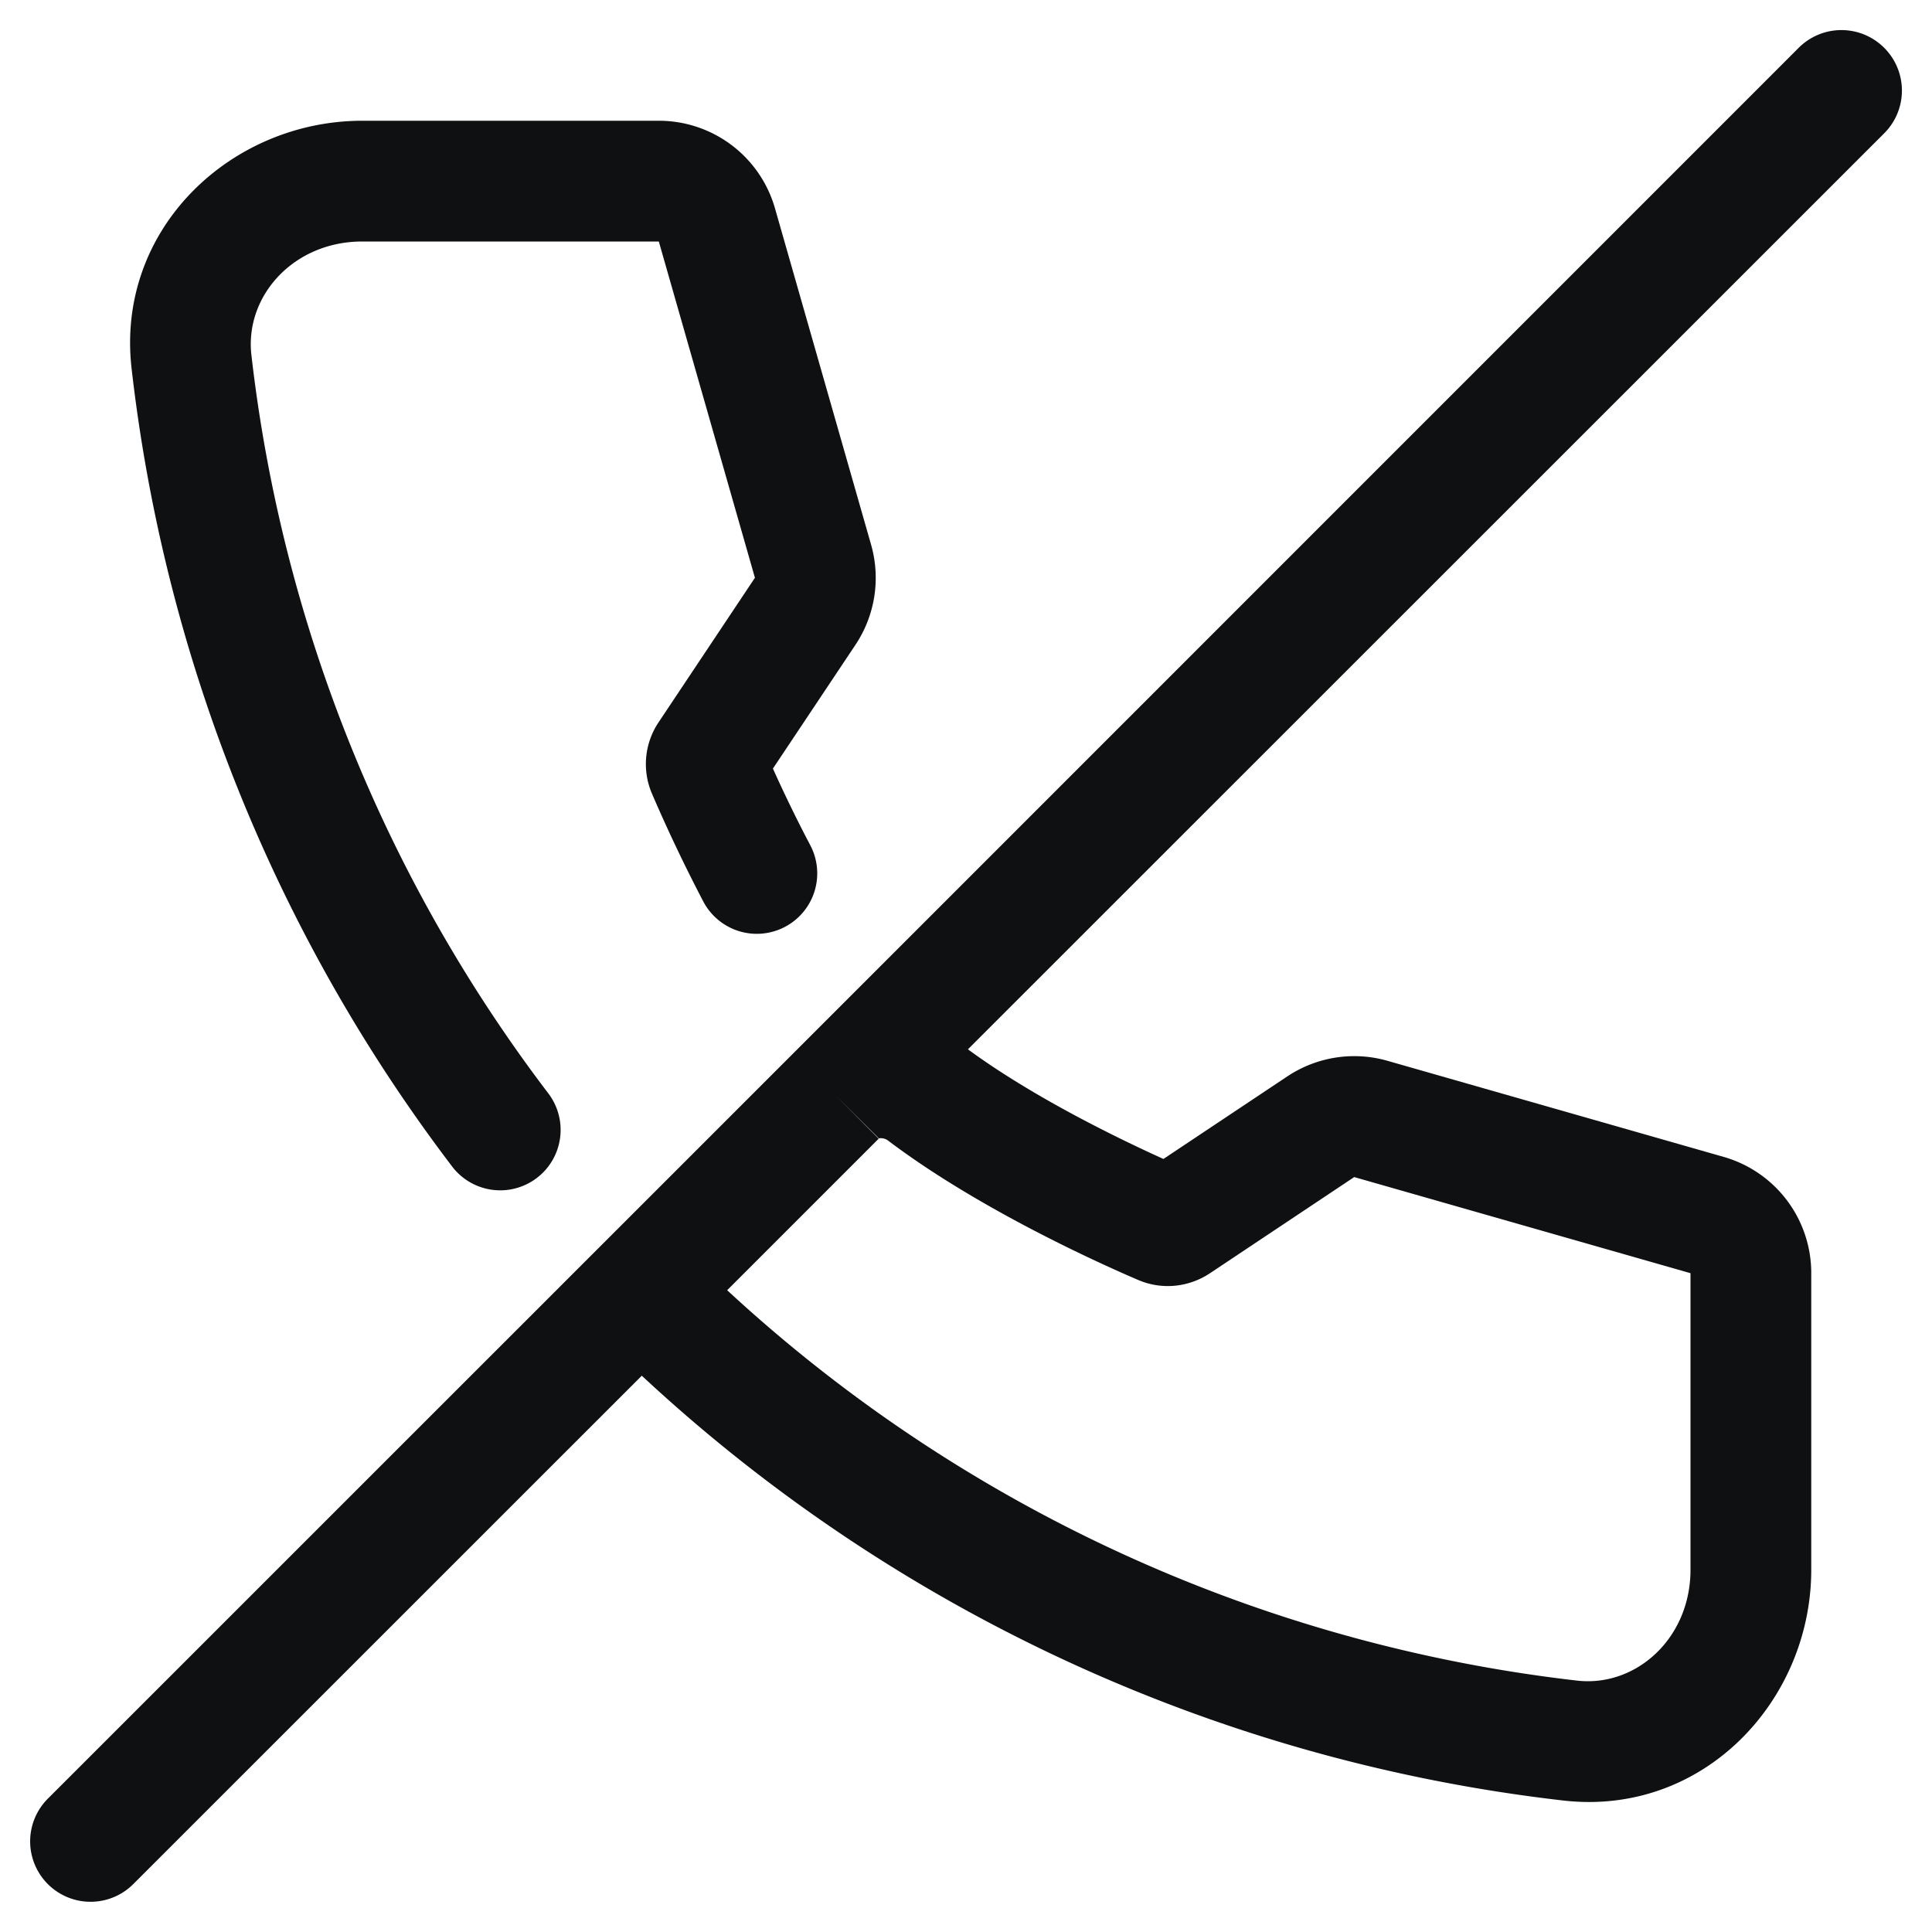 <svg xmlns="http://www.w3.org/2000/svg" fill="none" viewBox="0 0 16 16"><path fill="#0E1011" fill-rule="evenodd" d="M15.604.396a.5.5 0 0 1 0 .708L8.016 8.69c.545.4 1.25.741 1.619.908l1.025-.683a1 1 0 0 1 .83-.13l2.785.796a1 1 0 0 1 .725.962V13c0 1.087-.896 2.044-2.055 1.911a13.454 13.454 0 0 1-7.63-3.518l-4.211 4.21a.5.5 0 0 1-.708-.707l6.175-6.174.001-.002h.001l.001-.001L14.896.396a.5.5 0 0 1 .708 0ZM7.279 9.428c-.001 0 0 0 0 0a.05.05 0 0 1 .016-.002.1.1 0 0 1 .06.02c.773.585 1.818 1.046 2.073 1.155.2.085.42.057.59-.055l1.197-.798 2.785.796V13c0 .57-.453.974-.94.918a12.453 12.453 0 0 1-7.038-3.233L7.277 9.43l-.353-.354.355.352ZM3 2c-.57 0-.974.453-.918.94a12.434 12.434 0 0 0 2.459 6.115.5.5 0 1 1-.797.605A13.434 13.434 0 0 1 1.09 3.054C.956 1.896 1.913 1 3 1h2.456a1 1 0 0 1 .962.725l.796 2.786a1 1 0 0 1-.13.83l-.683 1.024c.072.16.178.386.31.636a.5.5 0 1 1-.887.464 13.102 13.102 0 0 1-.425-.893.621.621 0 0 1 .055-.59l.798-1.197L5.456 2H3Z" clip-rule="evenodd"/></svg>